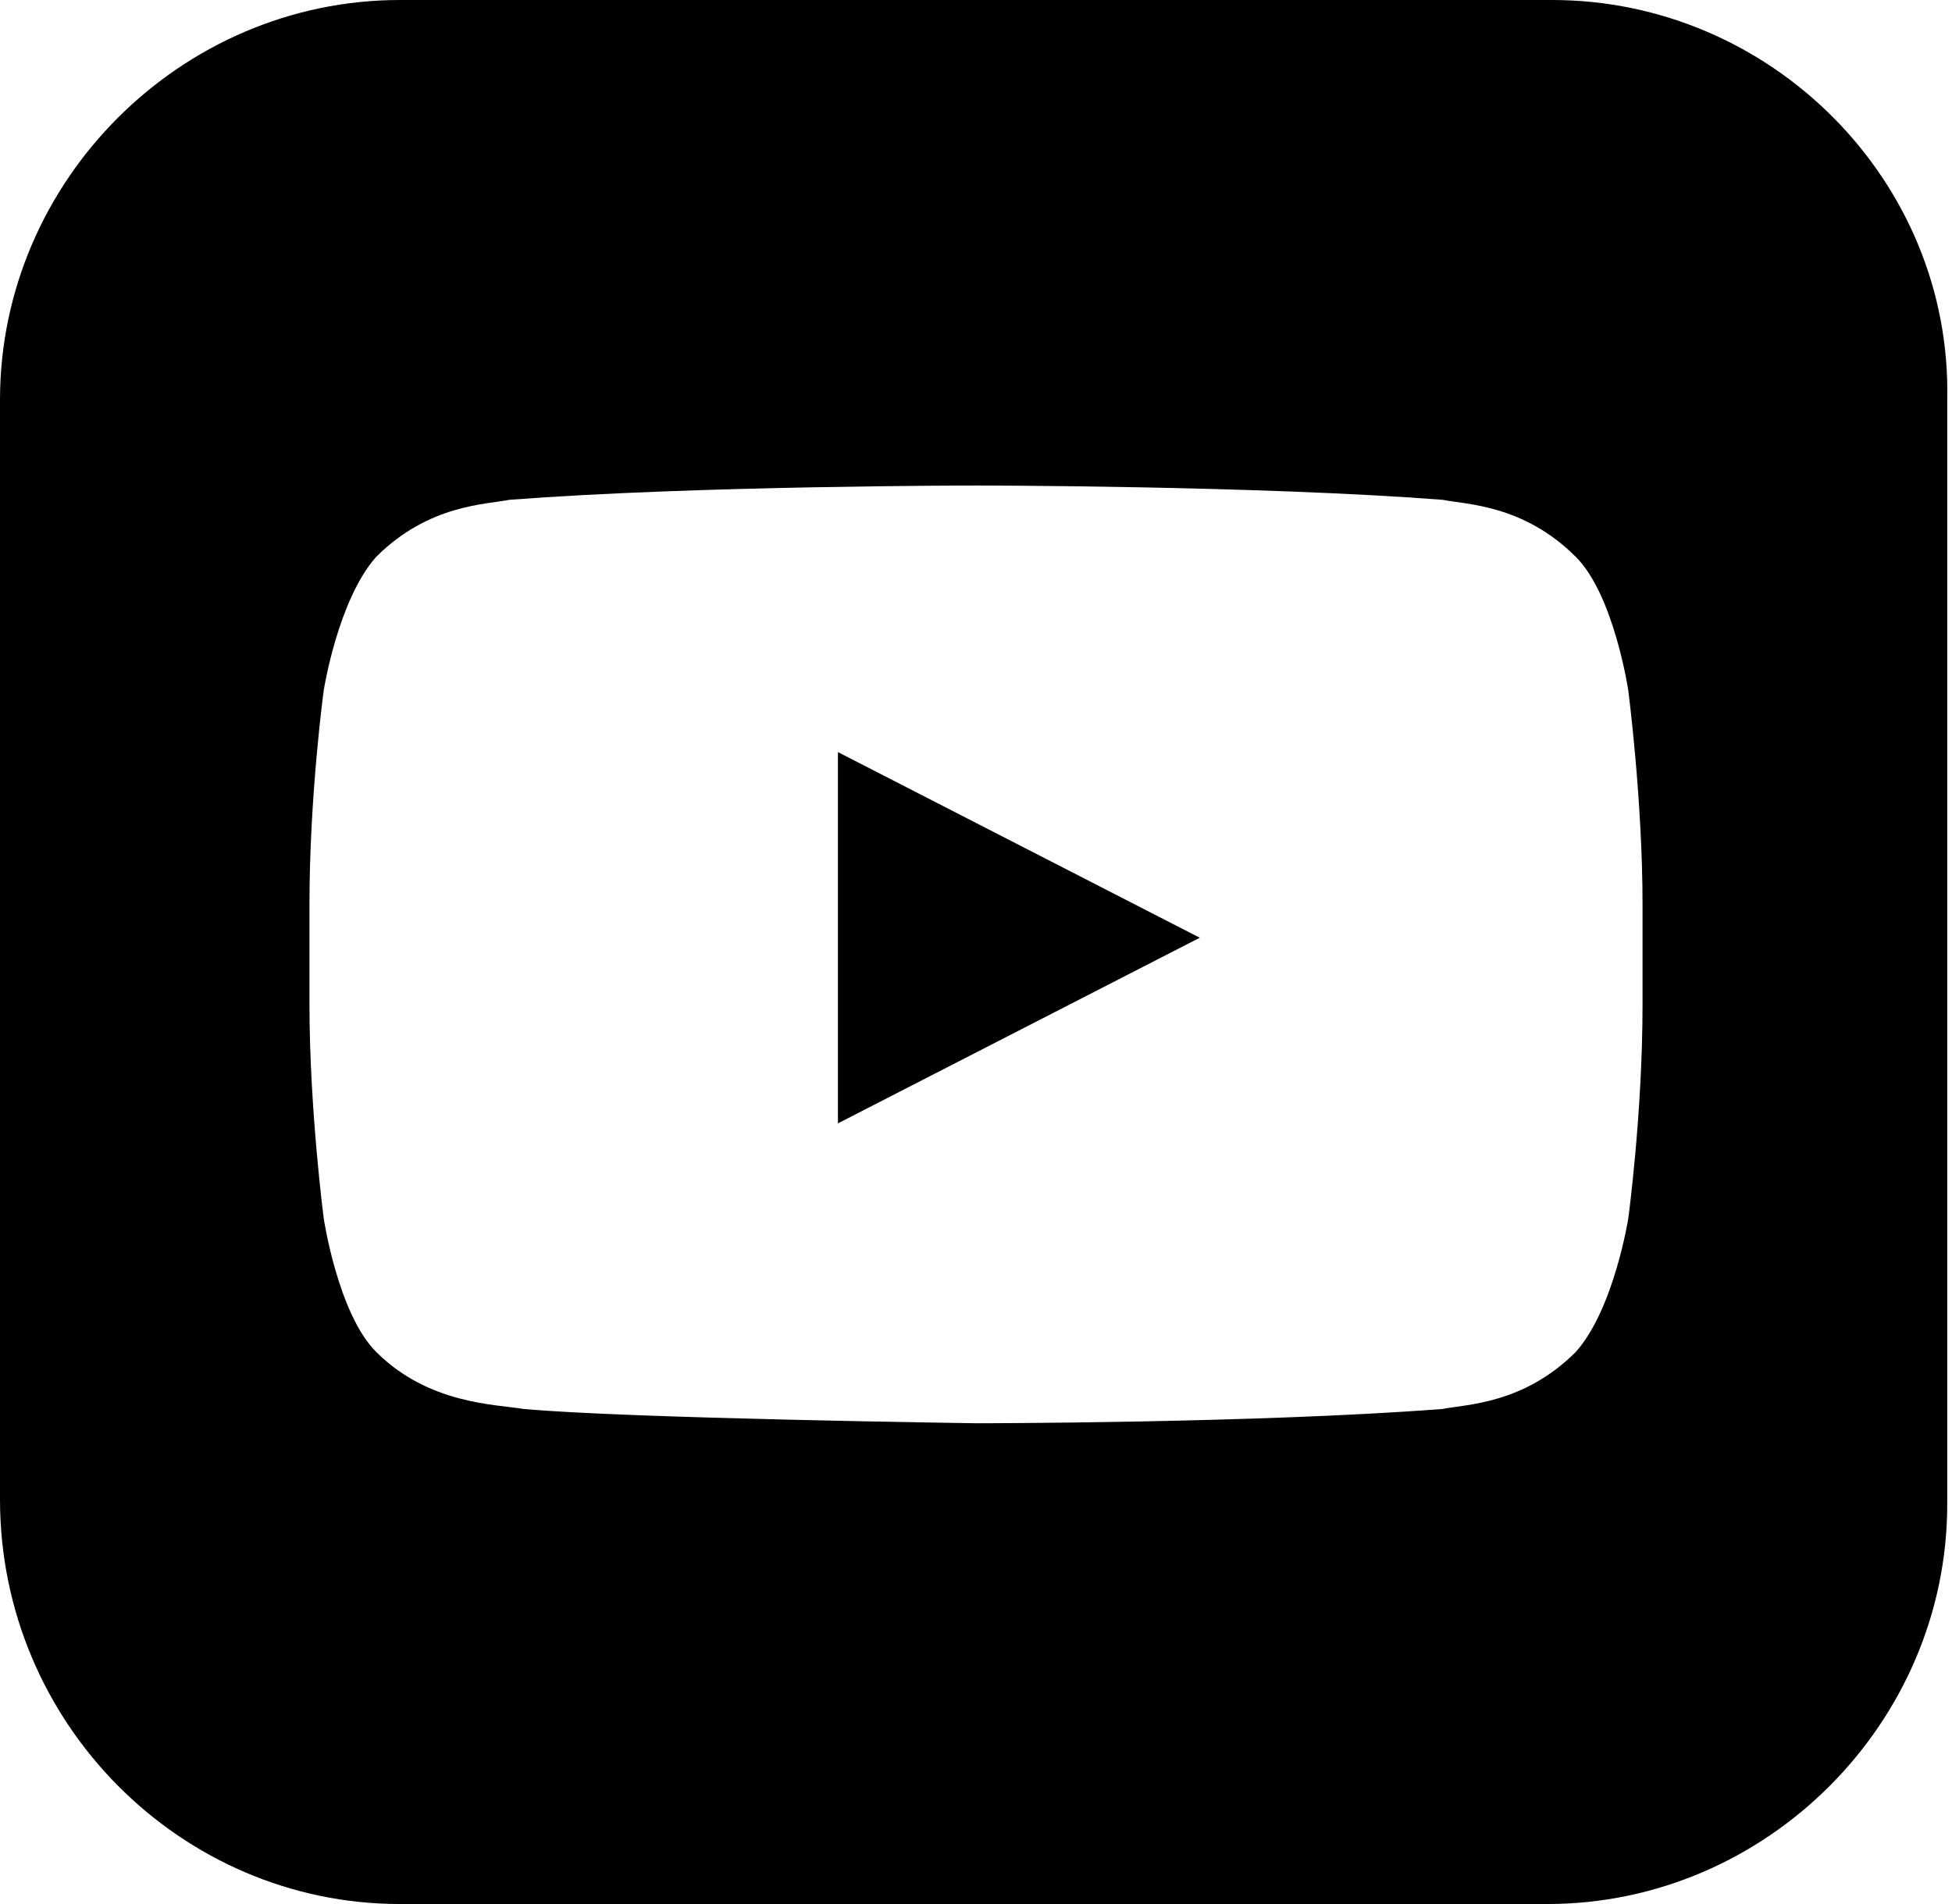 <?xml version="1.0" encoding="utf-8"?>
<!-- Generator: Adobe Illustrator 21.0.0, SVG Export Plug-In . SVG Version: 6.00 Build 0)  -->
<svg version="1.1" id="Layer_1" xmlns="http://www.w3.org/2000/svg" xmlns:xlink="http://www.w3.org/1999/xlink" x="0px" y="0px"
	 viewBox="0 0 41 40" style="enable-background:new 0 0 41 40;" xml:space="preserve">
<title></title>
<g id="icomoon-ignore">
</g>
<title></title>
<g id="icomoon-ignore_1_">
</g>
<g>
	<polygon points="17.6,23.6 25.2,19.7 17.6,15.8 	"/>
	<path d="M32.6,0H8.4C3.8,0,0,3.8,0,8.4v23.1C0,36.2,3.8,40,8.4,40h24.1c4.6,0,8.4-3.8,8.4-8.4V8.4C41,3.8,37.2,0,32.6,0z
		 M34.5,21.1c0,2.3-0.3,4.5-0.3,4.5s-0.3,1.9-1.1,2.8c-1.1,1.1-2.3,1.1-2.8,1.2c-3.9,0.3-9.8,0.3-9.8,0.3s-7.3-0.1-9.5-0.3
		c-0.6-0.1-2-0.1-3.1-1.2c-0.8-0.8-1.1-2.8-1.1-2.8s-0.3-2.3-0.3-4.5v-2.1c0-2.3,0.3-4.5,0.3-4.5s0.3-1.9,1.1-2.8
		c1.1-1.1,2.3-1.1,2.8-1.2c3.9-0.3,9.8-0.3,9.8-0.3h0c0,0,5.9,0,9.8,0.3c0.5,0.1,1.7,0.1,2.8,1.2c0.8,0.8,1.1,2.8,1.1,2.8
		s0.3,2.3,0.3,4.5V21.1z"/>
</g>
</svg>
